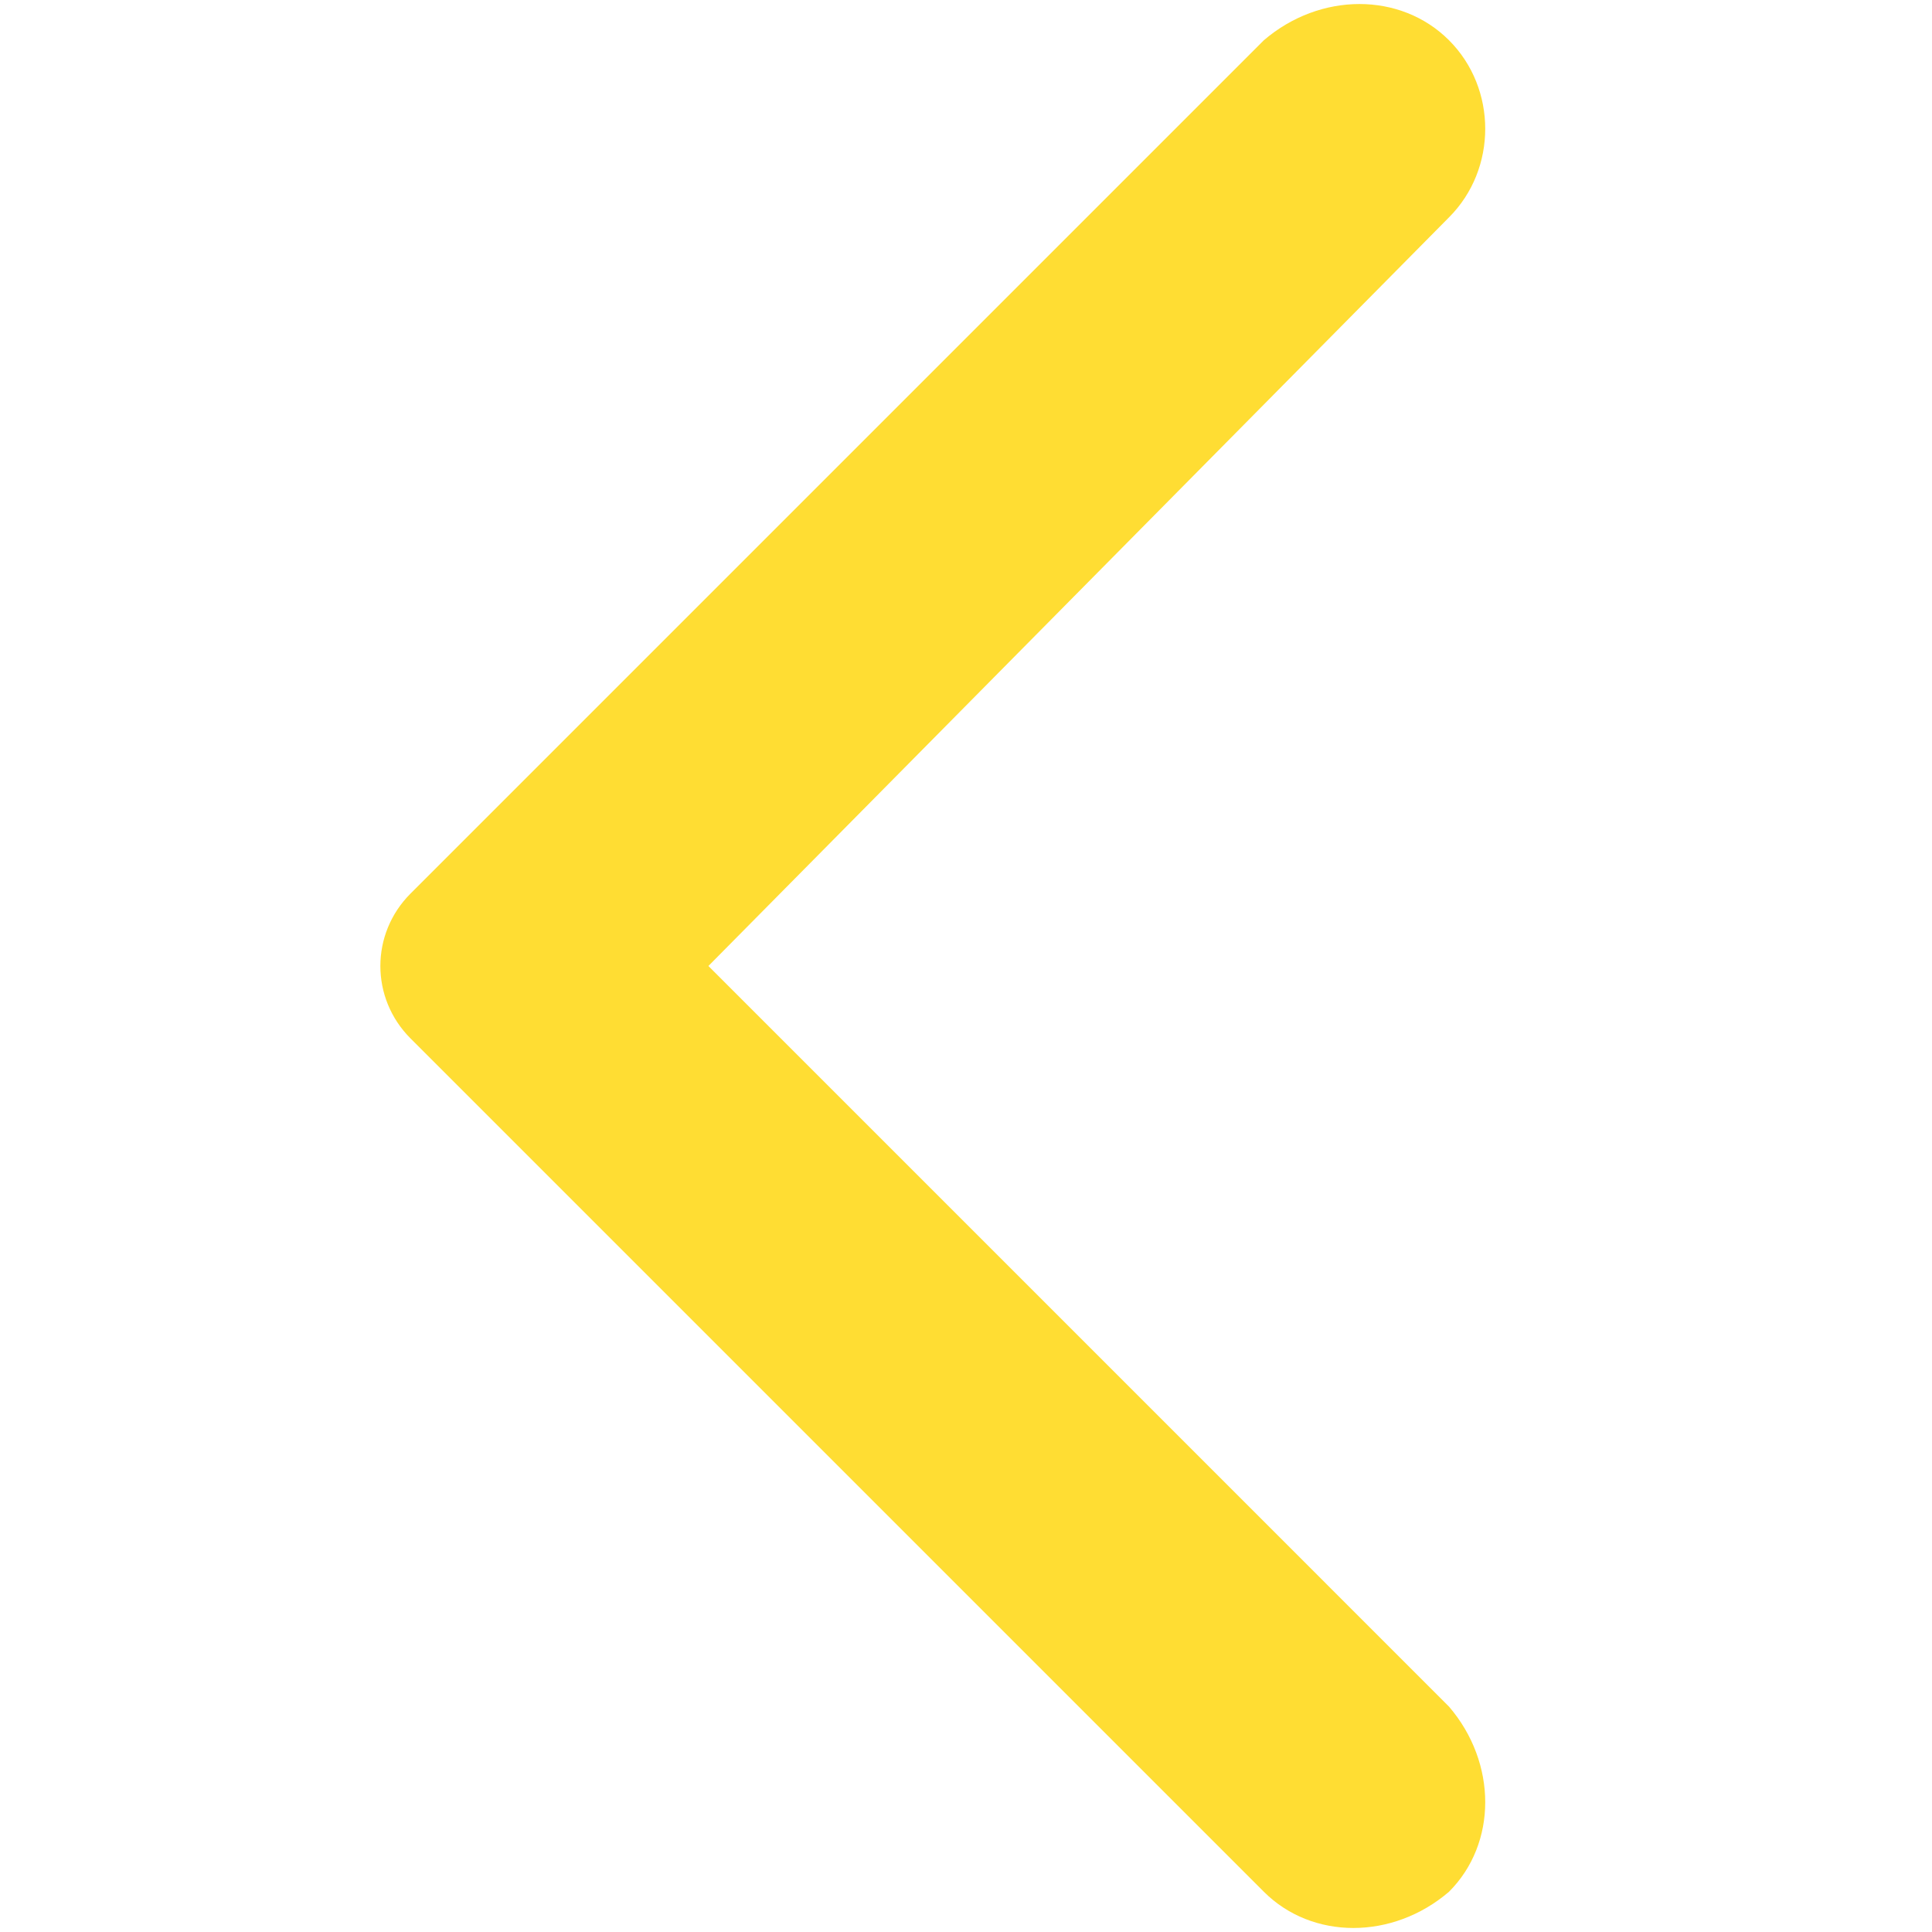 <?xml version="1.0" encoding="utf-8"?>
<svg version="1.1" xmlns="http://www.w3.org/2000/svg" xmlns:xlink="http://www.w3.org/1999/xlink" viewBox="0 0 24 24">
 <path fill="#fd3" d="M18,0.5c-0.6-0.6-1.6-0.6-2.3,0L5.1,11.1c-0.5,0.5-0.5,1.3,0,1.8l10.6,10.6c0.6,0.6,1.6,0.6,2.3,0c0.6-0.6,0.6-1.6,0-2.3 L8.8,12L18,2.7C18.6,2.1,18.6,1.1,18,0.5z"/>
</svg>
